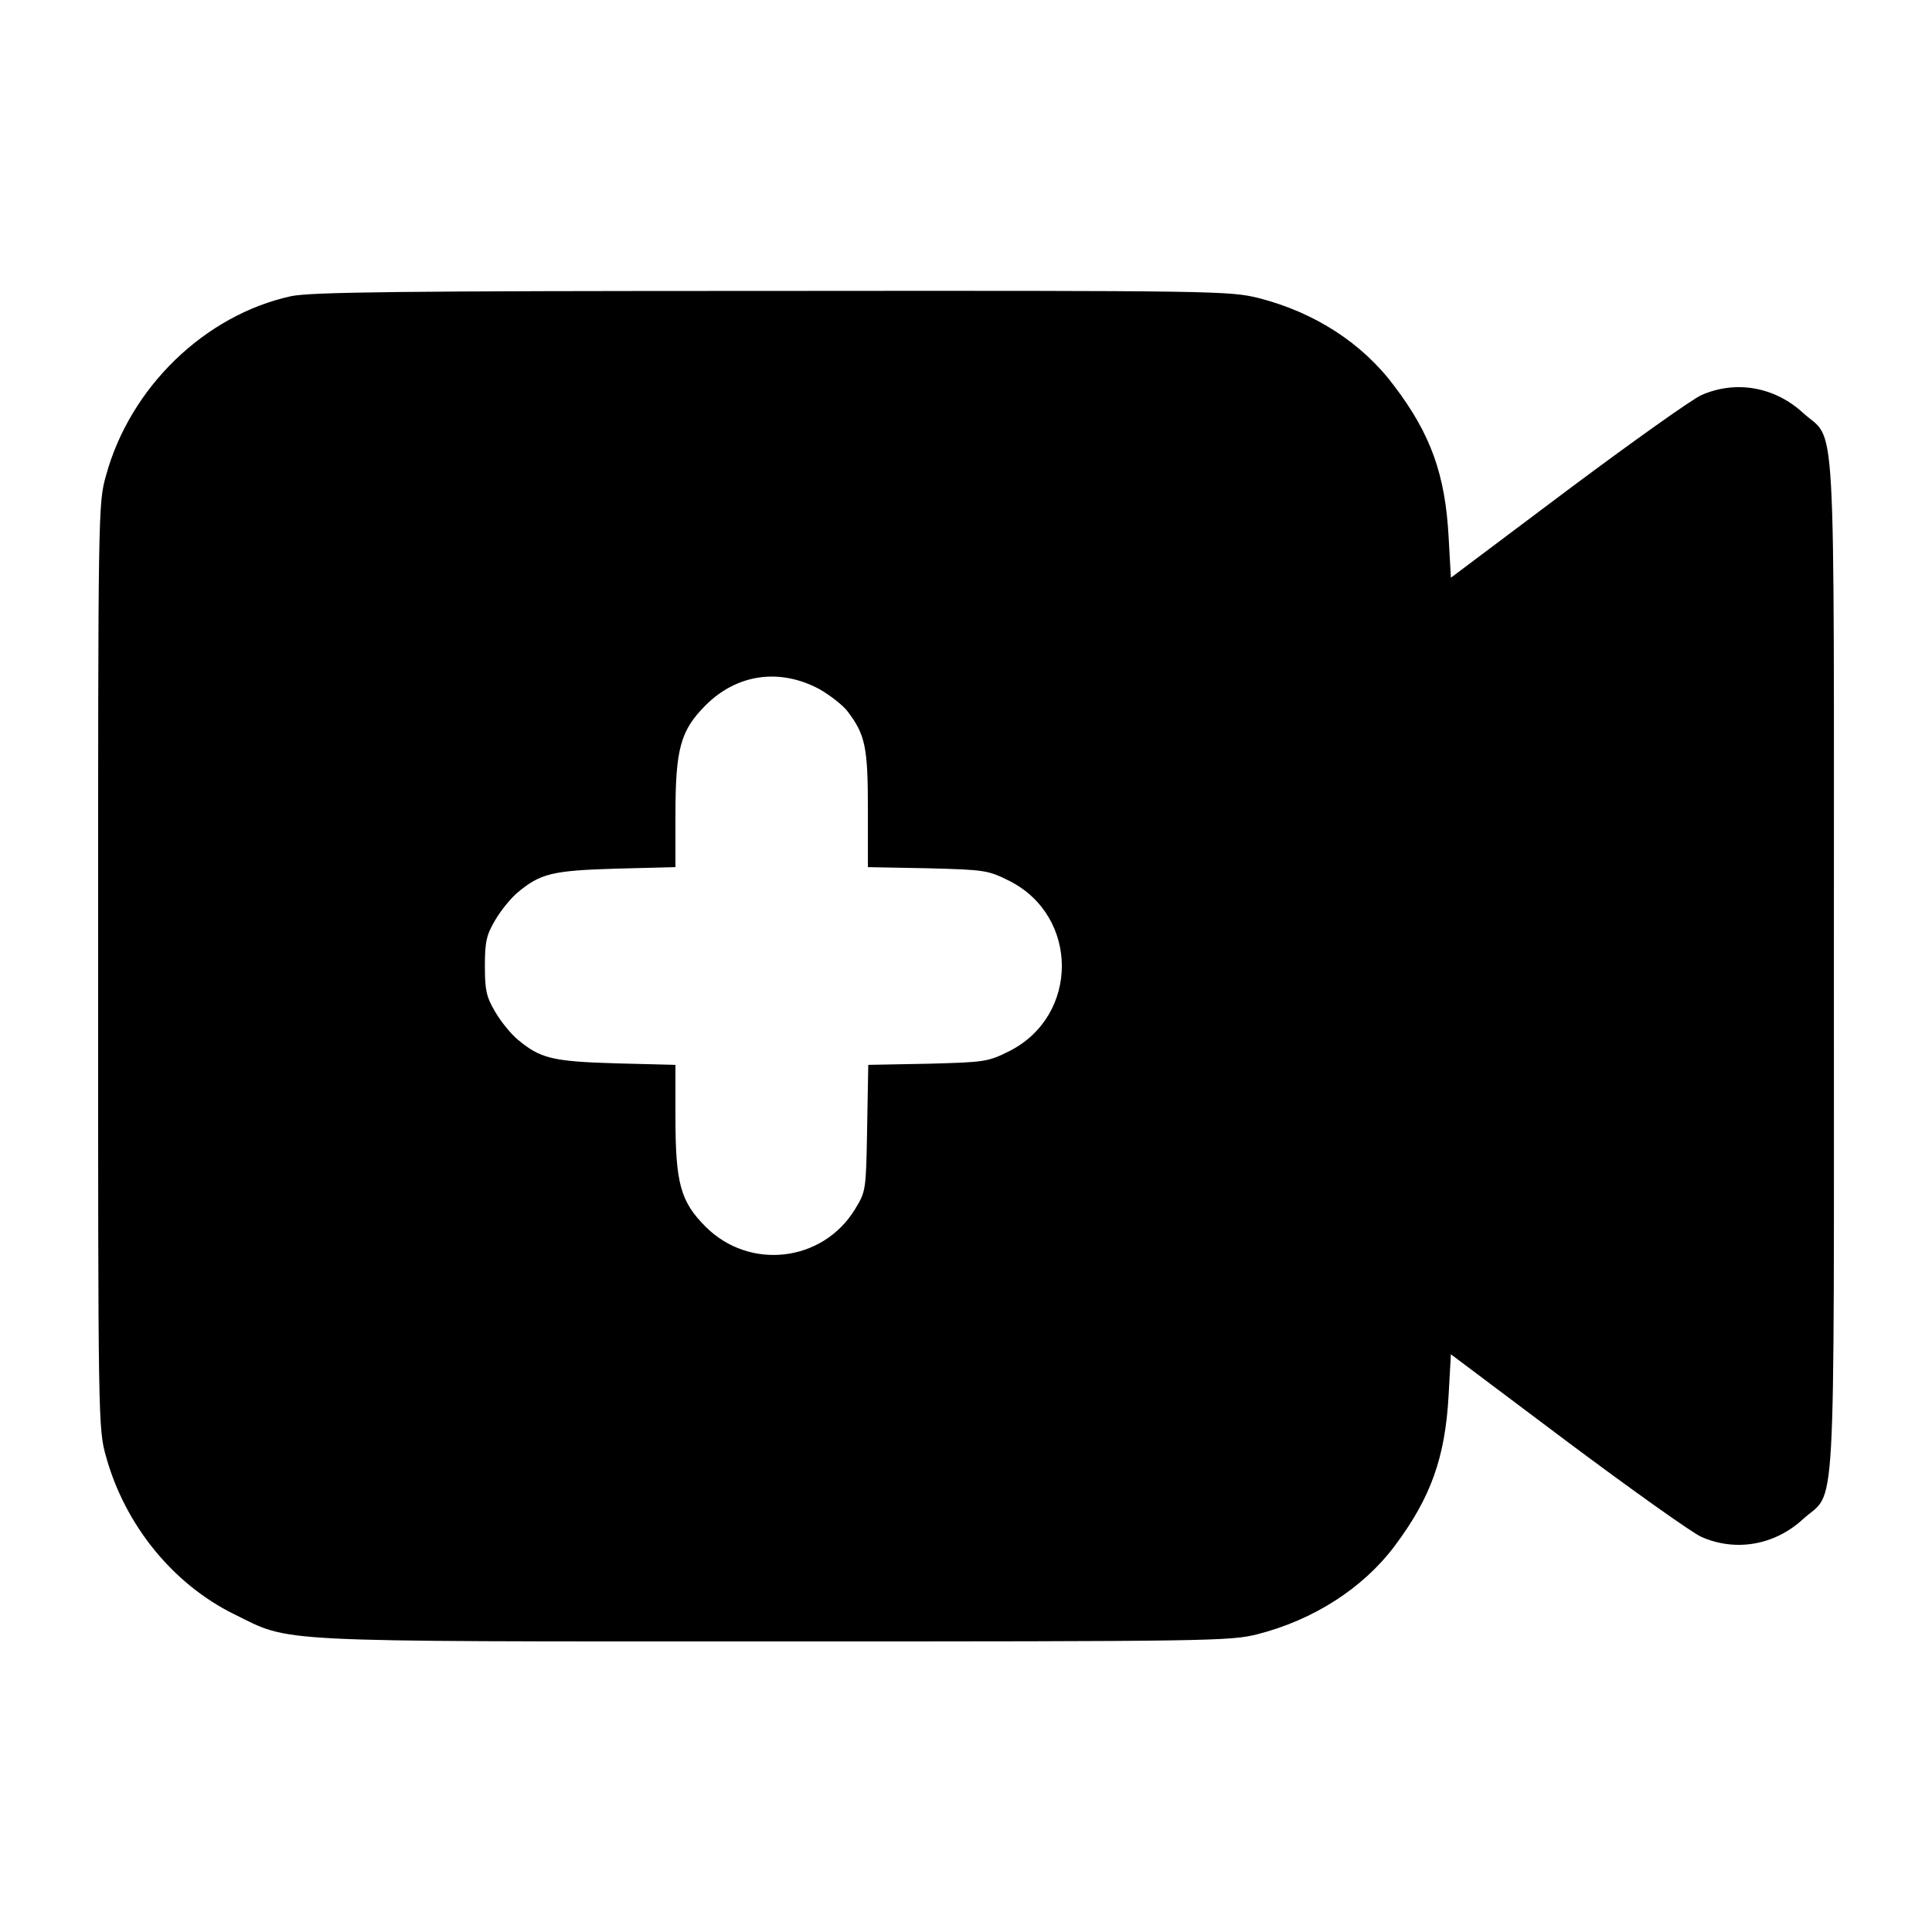 <?xml version="1.0" standalone="no"?>
<!DOCTYPE svg PUBLIC "-//W3C//DTD SVG 20010904//EN"
 "http://www.w3.org/TR/2001/REC-SVG-20010904/DTD/svg10.dtd">
<svg version="1.0" xmlns="http://www.w3.org/2000/svg"
 width="512pt" height="512pt" viewBox="0 0 512 512"
 preserveAspectRatio="xMidYMid meet">

<g transform="translate(0,512) scale(0.1,-0.1)"
fill="#000000" stroke="none">
<path d="M771 4335 c-228 -50 -426 -241 -490 -475 -21 -74 -21 -92 -21 -1300
0 -1208 0 -1226 21 -1300 50 -181 177 -338 340 -418 152 -75 82 -72 1430 -72
1159 0 1209 1 1281 19 149 38 280 122 364 234 96 128 134 235 143 400 l6 108
309 -232 c170 -127 330 -241 355 -252 91 -40 194 -22 269 47 89 81 82 -54 82
1466 0 1520 7 1385 -82 1466 -75 69 -178 87 -269 47 -25 -11 -185 -125 -355
-252 l-309 -232 -6 108 c-9 165 -47 272 -144 400 -85 114 -211 195 -359 233
-77 19 -110 20 -1290 19 -993 0 -1223 -3 -1275 -14z m1400 -1041 c28 -16 62
-42 75 -59 47 -62 54 -94 54 -259 l0 -154 158 -3 c153 -4 160 -5 218 -34 184
-94 184 -356 0 -450 -58 -29 -65 -30 -217 -34 l-158 -3 -3 -167 c-3 -167 -3
-168 -33 -217 -86 -139 -279 -161 -395 -45 -67 67 -80 116 -80 292 l0 137
-157 4 c-170 5 -201 13 -261 63 -18 15 -45 48 -60 74 -23 39 -27 57 -27 121 0
64 4 82 27 121 15 26 42 59 60 74 60 50 91 58 261 63 l157 4 0 137 c0 176 13
225 80 292 83 83 196 99 301 43z"/>
</g>
</svg>
